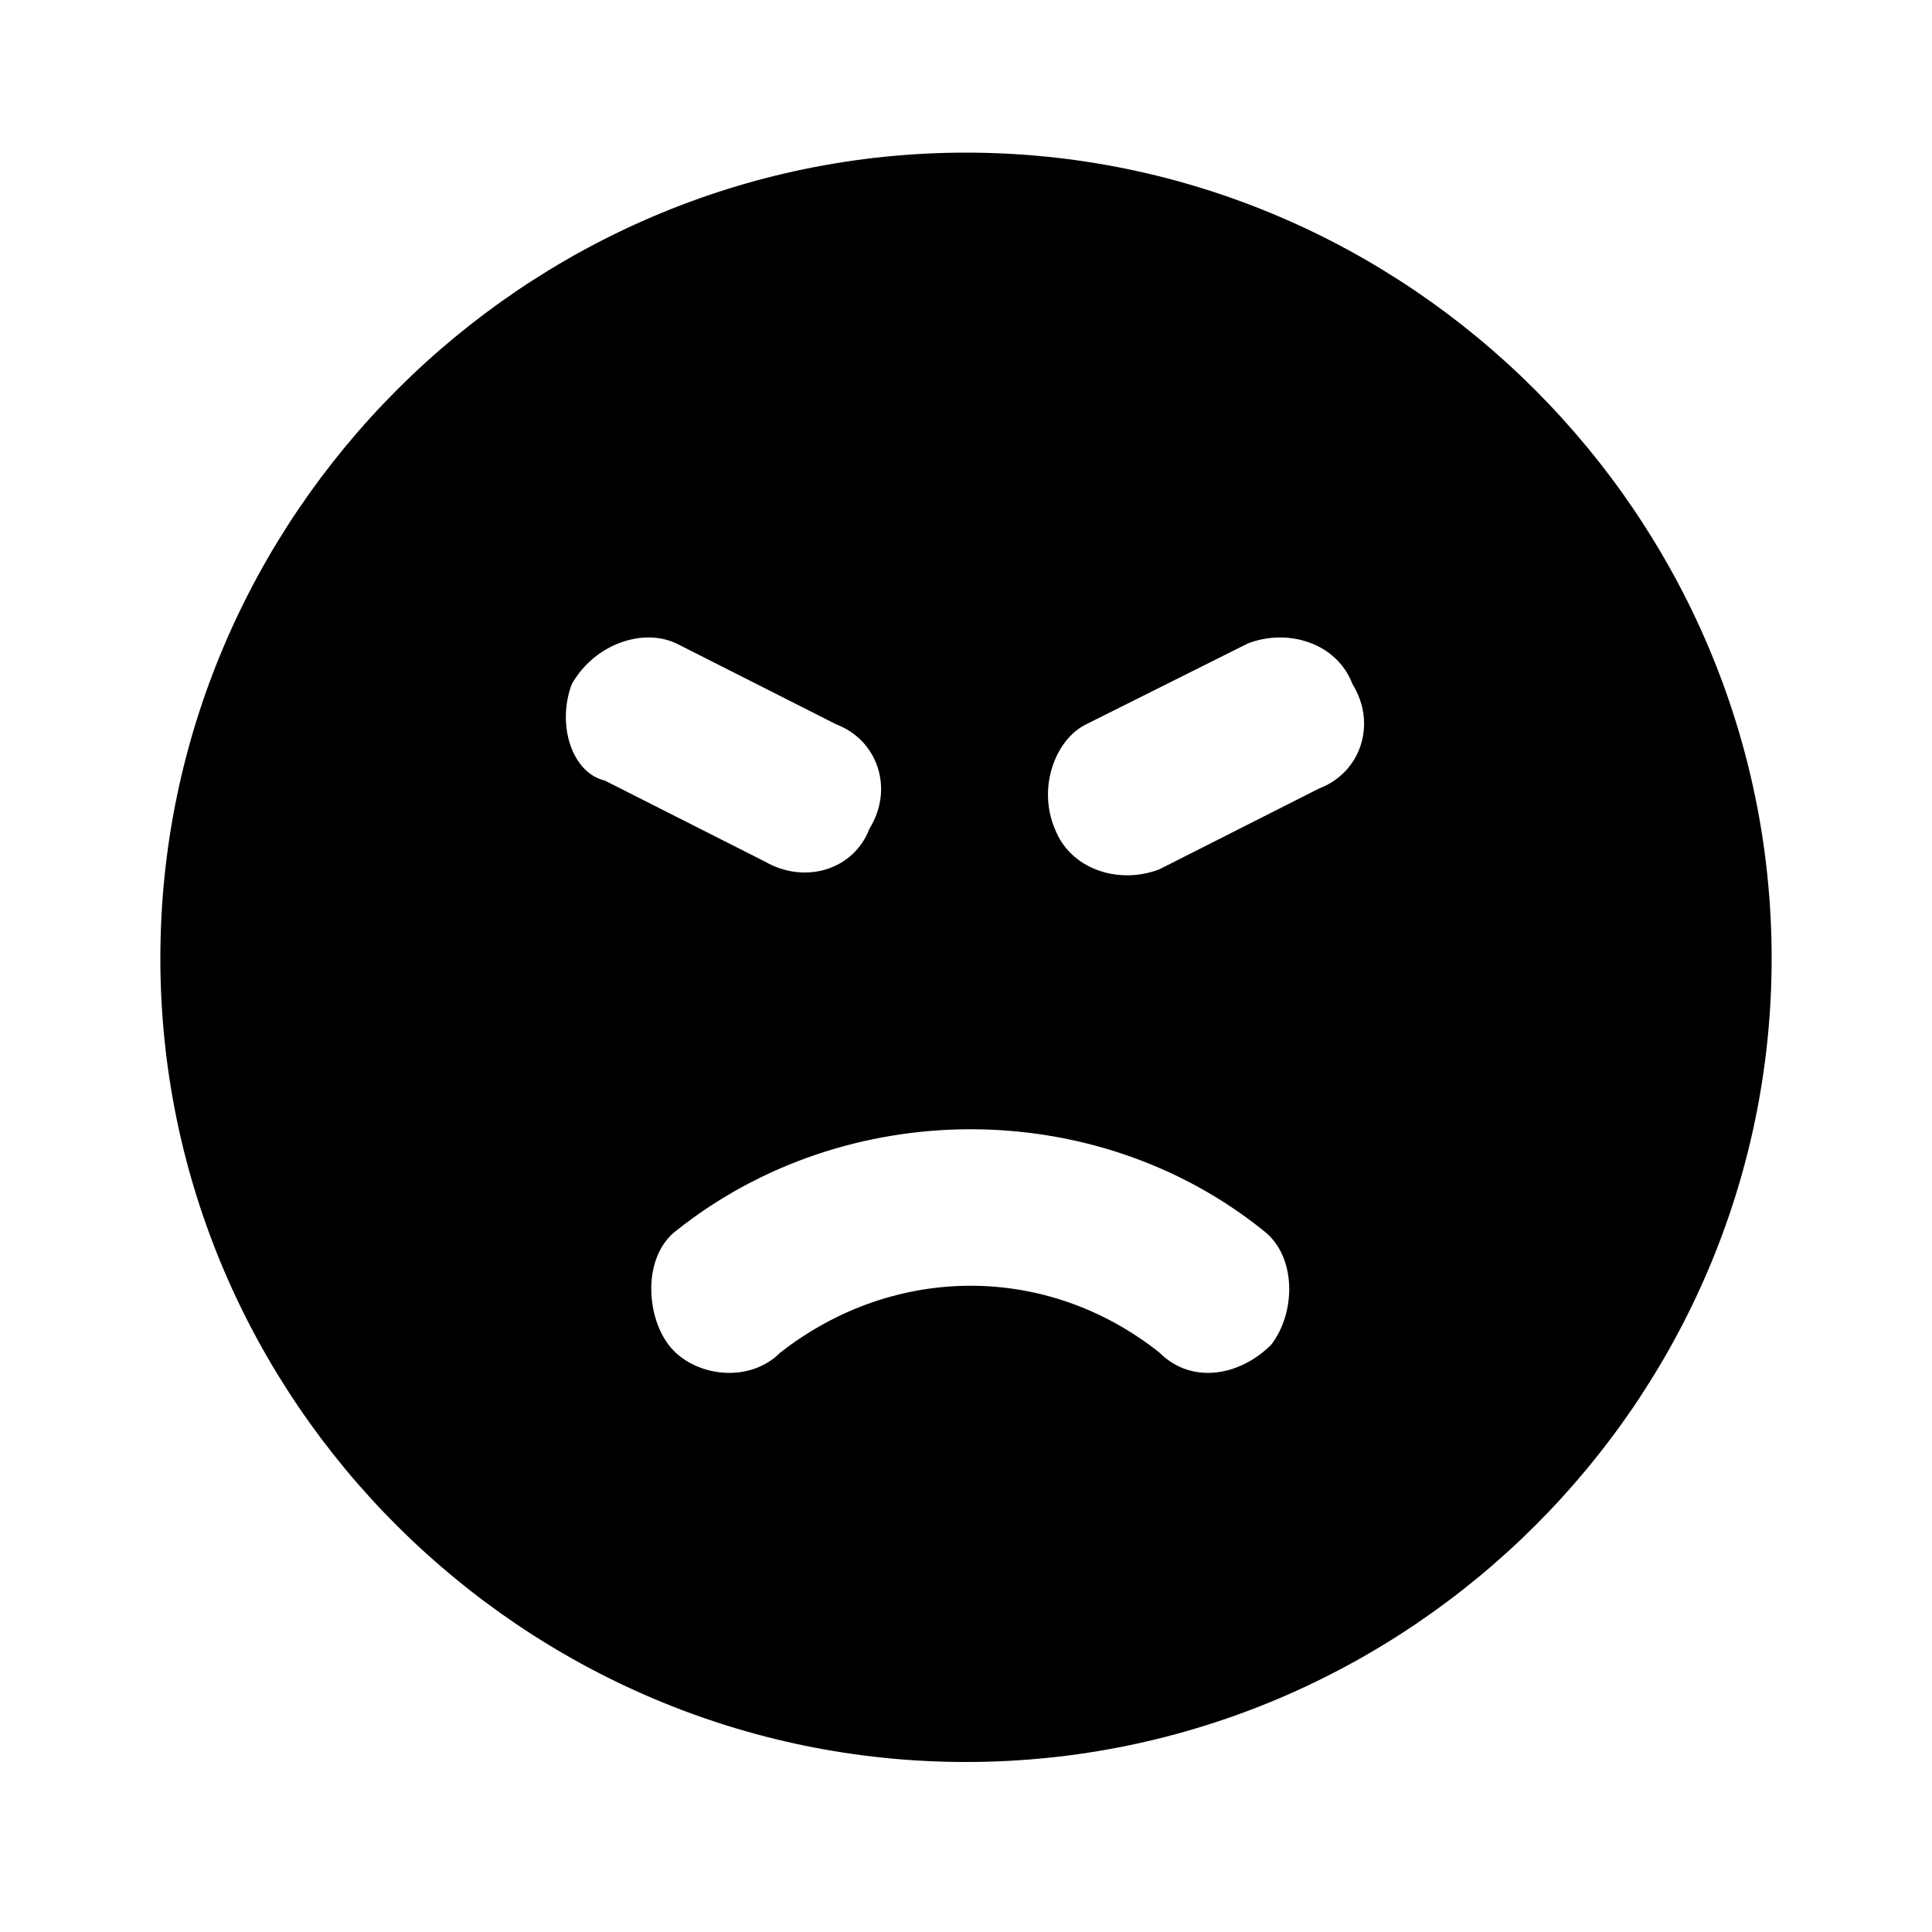 <svg xmlns="http://www.w3.org/2000/svg" width="24" height="24" viewBox="0 0 24 24">
    <path d="M12 1.896c-5.496 0-10.008 4.512-10.008 10.008s4.512 9.984 10.008 9.984 10.008-4.488 10.008-9.984c0-5.496-4.512-10.008-10.008-10.008zM7.104 8.496c0 0 0 0 0 0 0.288-0.504 0.888-0.696 1.296-0.504l1.992 1.008c0.504 0.192 0.72 0.792 0.408 1.296-0.192 0.504-0.792 0.696-1.296 0.408l-1.992-1.008c-0.408-0.096-0.6-0.696-0.408-1.2zM15.792 16.704c-0.384 0.384-0.984 0.504-1.392 0.096-1.392-1.104-3.288-1.104-4.704 0-0.408 0.408-1.104 0.288-1.392-0.096s-0.312-1.104 0.096-1.416c2.112-1.68 5.208-1.68 7.296 0 0.408 0.312 0.408 1.008 0.096 1.416zM16.392 9.792l-1.992 1.008c-0.504 0.192-1.104 0-1.296-0.504-0.216-0.504 0-1.104 0.384-1.296l2.016-1.008c0.504-0.192 1.104 0 1.296 0.504 0.312 0.504 0.096 1.104-0.408 1.296z"></path>
</svg>
